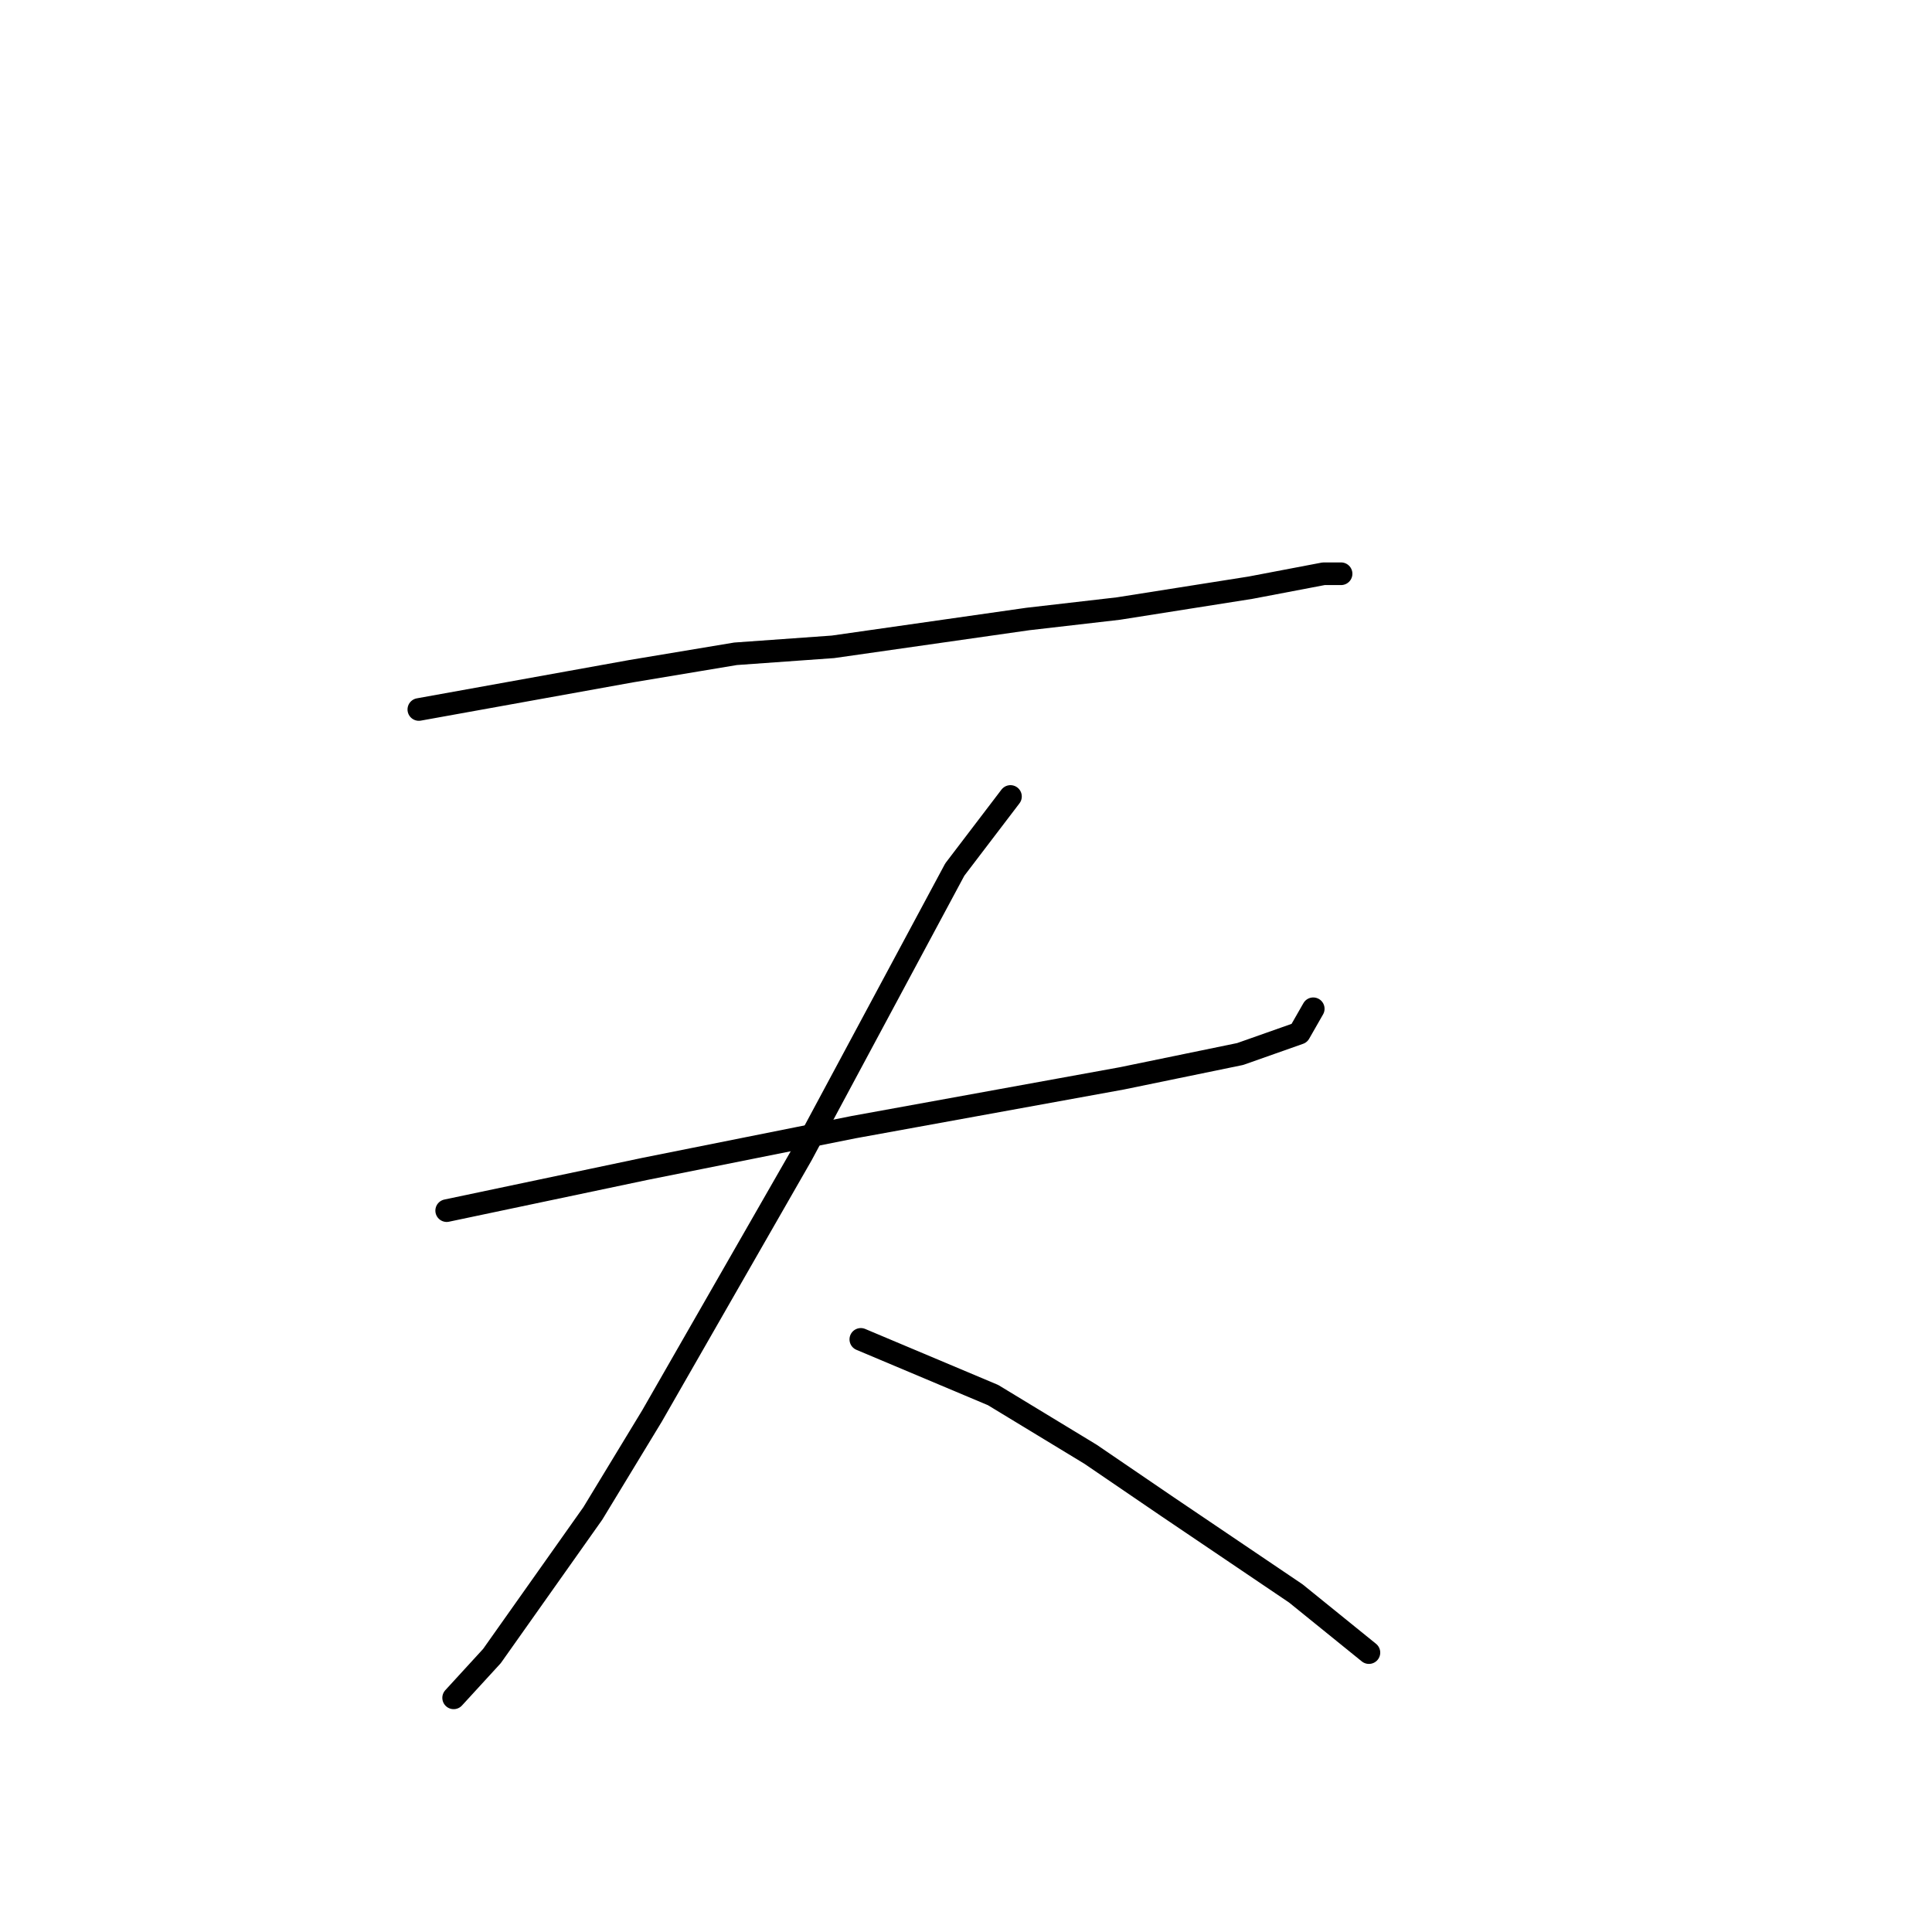 <?xml version="1.0" standalone="no"?>
    <svg width="256" height="256" xmlns="http://www.w3.org/2000/svg" version="1.1">
    <polyline stroke="black" stroke-width="3" stroke-linecap="round" fill="transparent" stroke-linejoin="round" points="55.498 94.01 83.628 88.937 97.462 86.631 110.374 85.709 136.198 82.02 148.187 80.637 165.71 77.87 175.394 76.025 177.7 76.025 177.7 76.025 " />
        <polyline stroke="black" stroke-width="3" stroke-linecap="round" fill="transparent" stroke-linejoin="round" points="59.188 160.414 85.472 154.88 99.307 152.113 113.141 149.346 148.648 142.89 164.327 139.662 172.166 136.896 174.011 133.668 174.011 133.668 " />
        <polyline stroke="black" stroke-width="3" stroke-linecap="round" fill="transparent" stroke-linejoin="round" points="133.892 105.538 126.514 115.222 106.224 153.035 86.395 187.621 78.555 200.533 65.182 219.439 60.11 224.973 60.11 224.973 " />
        <polyline stroke="black" stroke-width="3" stroke-linecap="round" fill="transparent" stroke-linejoin="round" points="114.063 177.476 131.586 184.854 144.498 192.693 154.643 199.61 171.705 211.139 181.389 218.978 181.389 218.978 " />
        </svg>